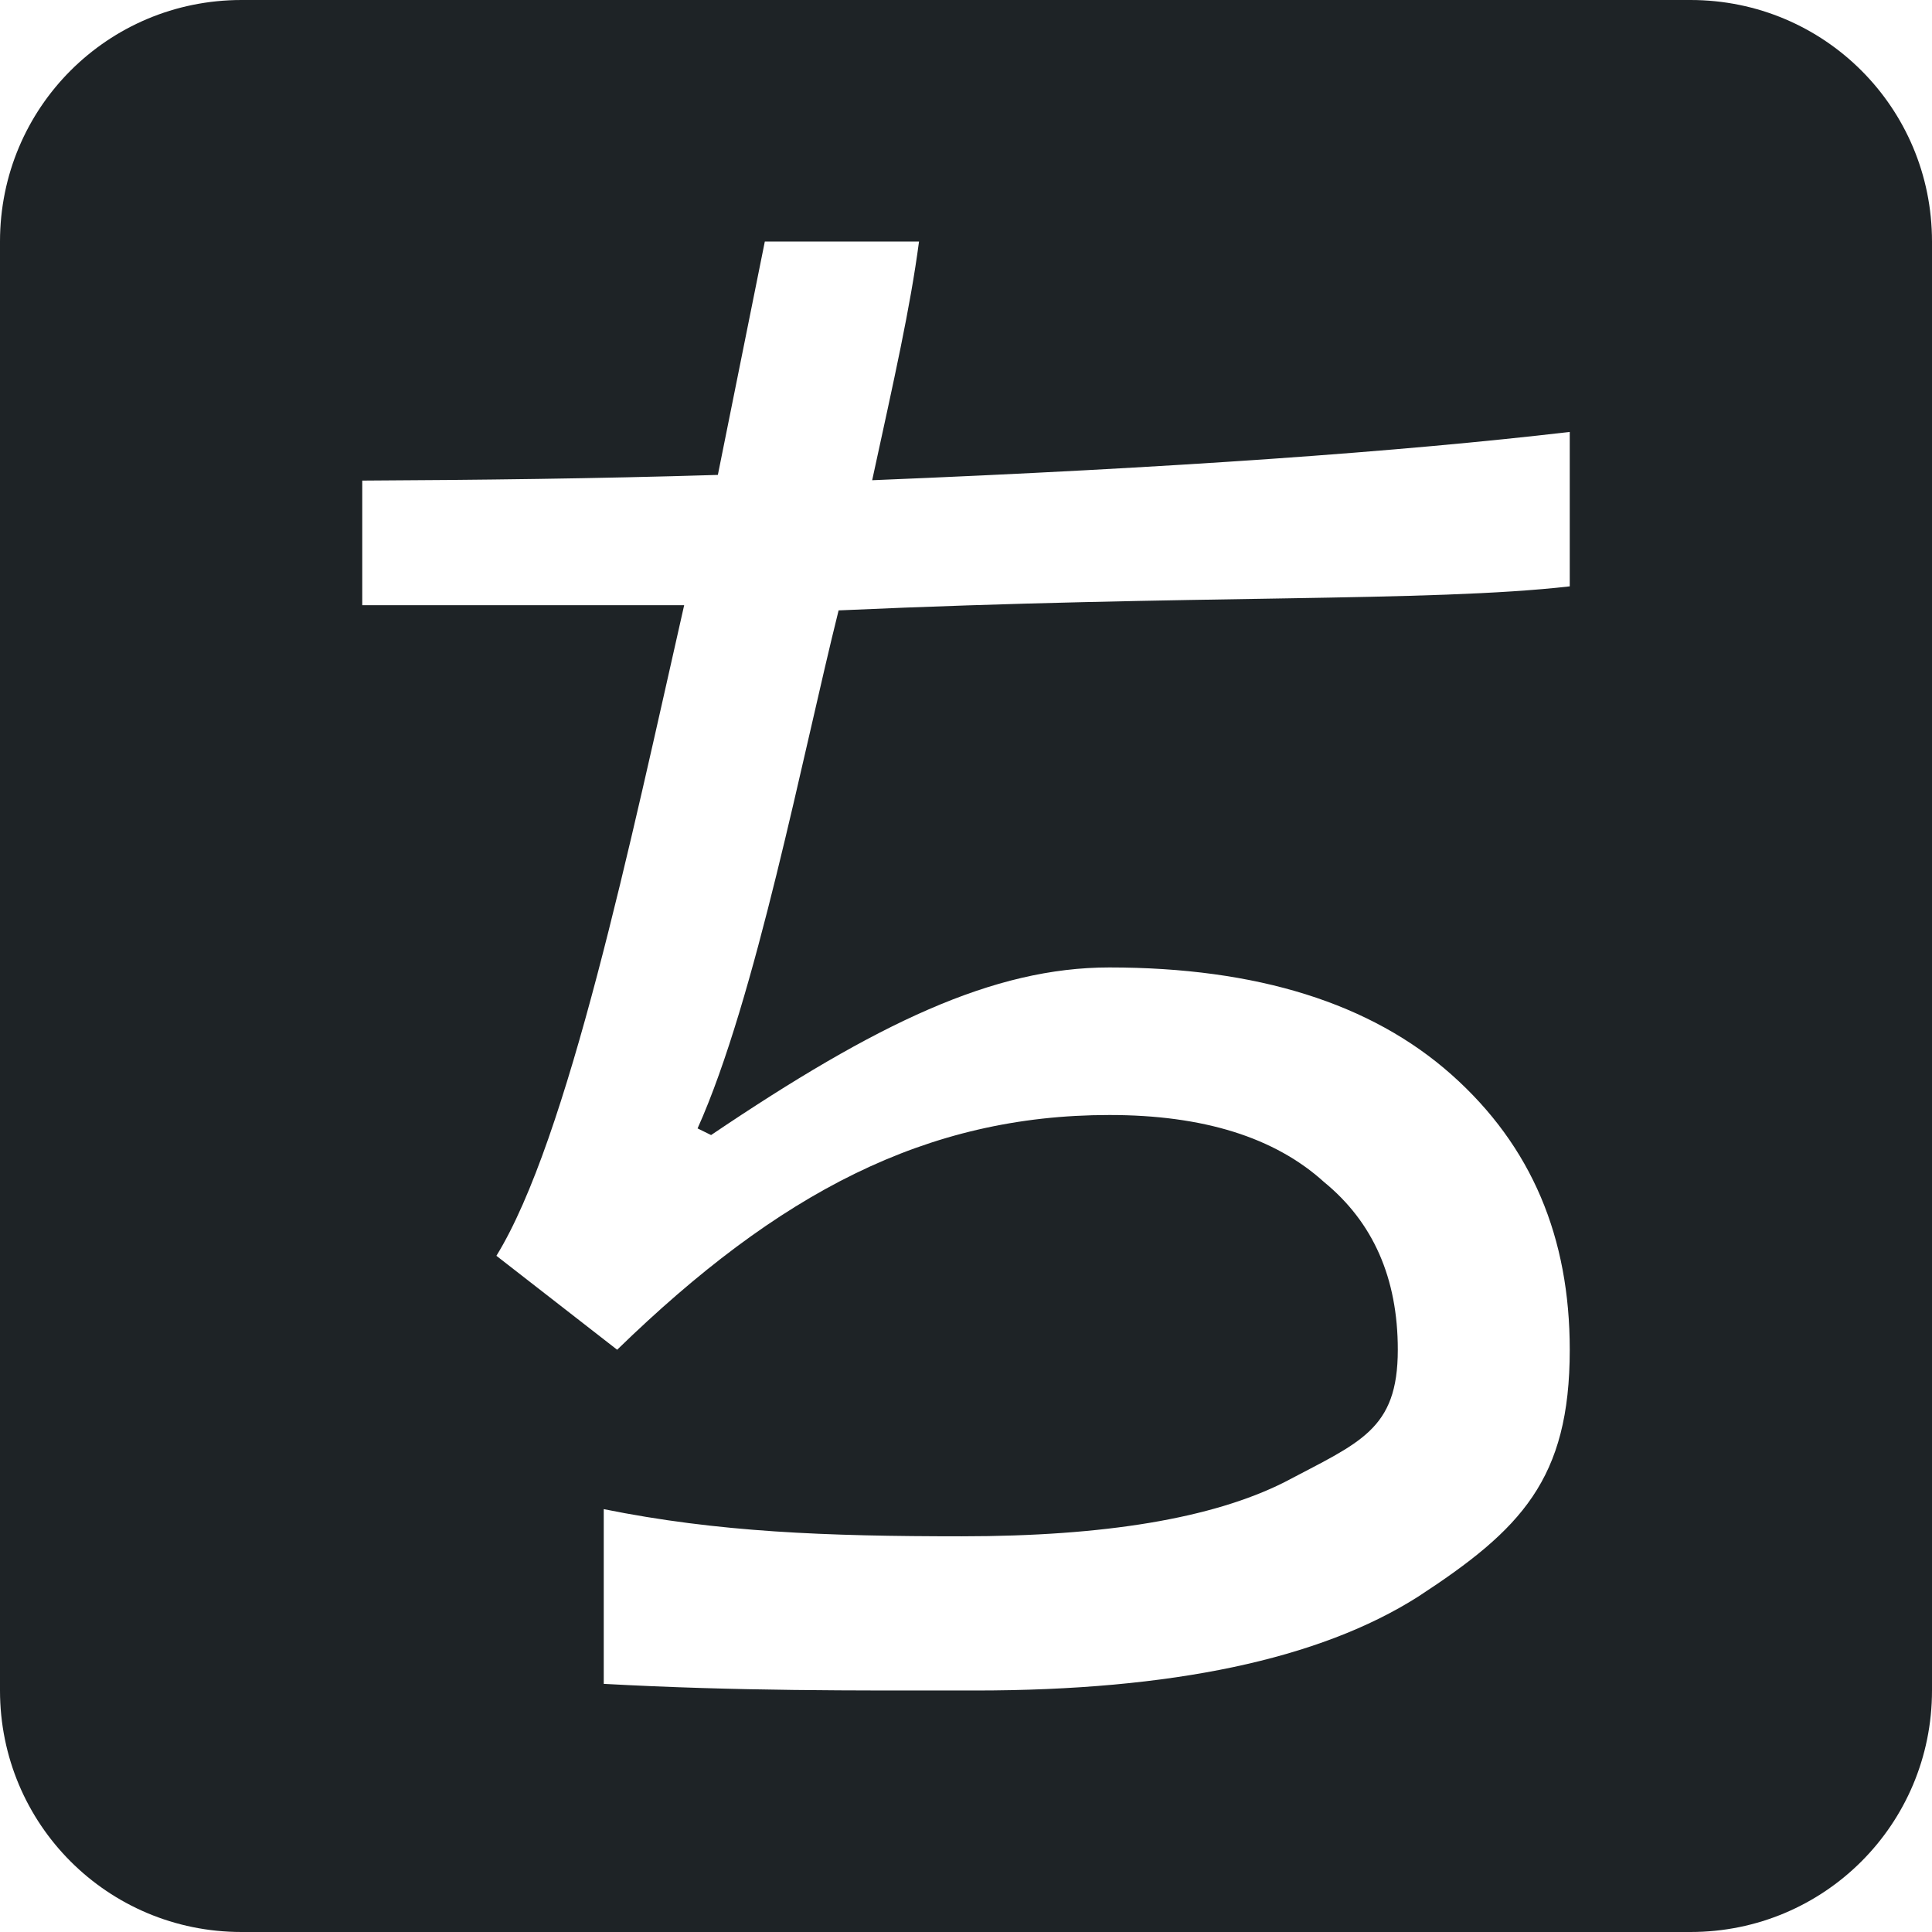 <svg viewBox="0 0 16 16" xmlns="http://www.w3.org/2000/svg">
    <defs>
        <style id="current-color-scheme" type="text/css"/>
    </defs>
    <path d="M2 0C.892 0 0 .892 0 2v12c0 1.108.892 2 2 2h12c1.108 0 2-.892 2-2V2c0-1.108-.892-2-2-2zm4.334 2h1.277c-.074.556-.203 1.125-.388 1.977 2.507-.102 4.386-.237 5.777-.4v1.279c-1.168.133-3.095.066-6.055.199-.296 1.185-.686 3.217-1.168 4.29l.112.055c1.37-.925 2.336-1.388 3.298-1.388 1.223 0 2.168.296 2.834.888.667.593.979 1.352.979 2.278 0 1.074-.404 1.489-1.256 2.045-.815.518-2.038.777-3.668.777-1.022 0-1.957.006-3.076-.055v-1.447c.944.191 1.838.225 2.965.225 1.185 0 2.075-.149 2.668-.446.629-.333.943-.433.943-1.099 0-.593-.204-1.056-.611-1.389-.408-.37-1-.555-1.777-.555-1.519 0-2.743.647-4.077 1.944l-1-.778c.593-.962 1.11-3.425 1.555-5.388H3V3.98c.96-.005 1.932-.016 2.945-.047z" color="#1e2326" fill="currentColor"/>
</svg>
